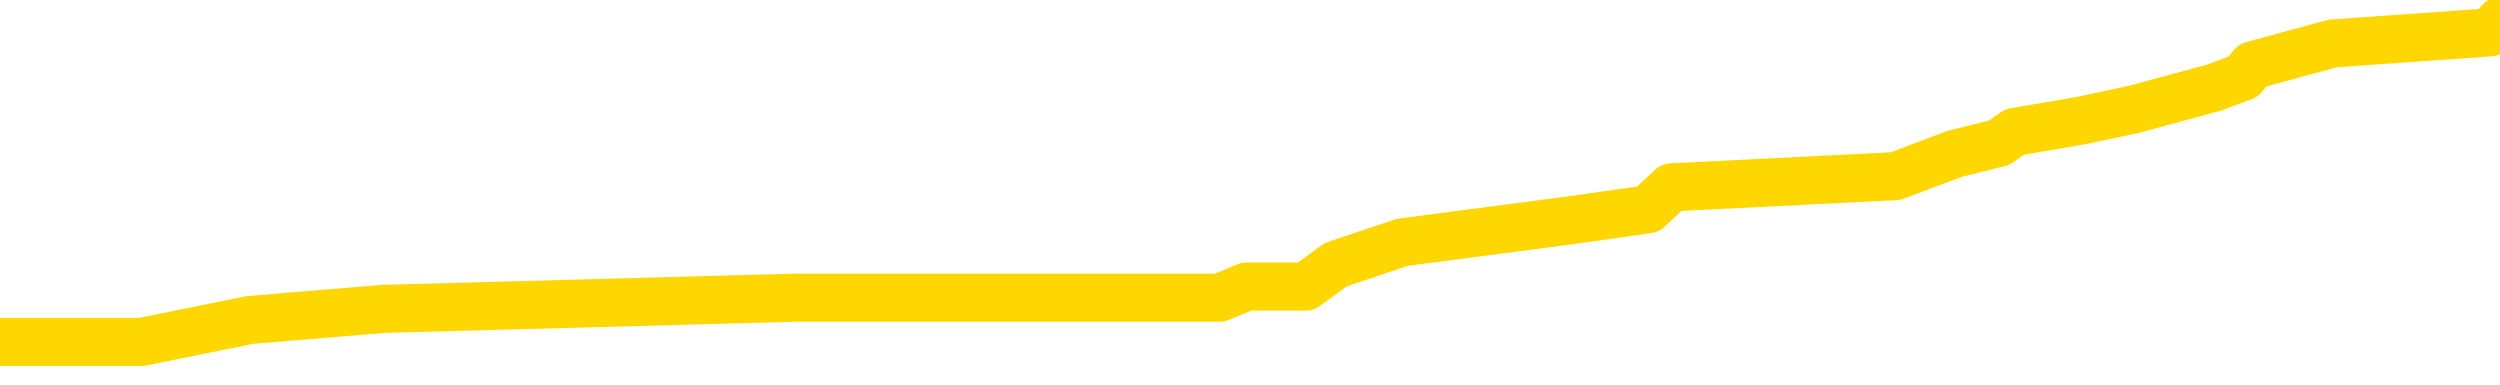 <svg xmlns="http://www.w3.org/2000/svg" version="1.1" viewBox="0 0 6500 1000">
	<path fill="none" stroke="gold" stroke-width="125" stroke-linecap="round" stroke-linejoin="round" d="M0 54859  L-536004 54859 L-535819 54831 L-535329 54773 L-535036 54744 L-534724 54687 L-534490 54658 L-534436 54600 L-534377 54543 L-534224 54514 L-534184 54457 L-534051 54428 L-533758 54399 L-533218 54399 L-532607 54370 L-532560 54370 L-531919 54342 L-531886 54342 L-531361 54342 L-531228 54313 L-530838 54255 L-530510 54198 L-530392 54140 L-530181 54083 L-529464 54083 L-528894 54054 L-528787 54054 L-528613 54025 L-528391 53968 L-527990 53939 L-527964 53881 L-527036 53824 L-526949 53766 L-526866 53709 L-526796 53651 L-526499 53622 L-526347 53565 L-524457 53594 L-524356 53594 L-524094 53594 L-523800 53622 L-523659 53565 L-523410 53565 L-523374 53536 L-523216 53507 L-522752 53450 L-522499 53421 L-522287 53363 L-522036 53335 L-521687 53306 L-520760 53248 L-520666 53191 L-520255 53162 L-519084 53105 L-517895 53076 L-517803 53018 L-517775 52961 L-517509 52903 L-517210 52846 L-517082 52788 L-517044 52731 L-516230 52731 L-515846 52759 L-514785 52788 L-514724 52788 L-514459 53363 L-513987 53910 L-513795 54457 L-513531 55003 L-513195 54974 L-513059 54946 L-512604 54917 L-511860 54888 L-511843 54859 L-511678 54802 L-511609 54802 L-511093 54773 L-510065 54773 L-509868 54744 L-509380 54716 L-509018 54687 L-508609 54687 L-508224 54716 L-506520 54716 L-506422 54716 L-506350 54716 L-506289 54716 L-506105 54687 L-505768 54687 L-505127 54658 L-505051 54629 L-504989 54629 L-504803 54600 L-504723 54600 L-504546 54572 L-504527 54543 L-504297 54543 L-503909 54514 L-503020 54514 L-502981 54485 L-502893 54457 L-502865 54399 L-501857 54370 L-501707 54313 L-501683 54284 L-501550 54255 L-501511 54226 L-500252 54198 L-500194 54198 L-499655 54169 L-499602 54169 L-499555 54169 L-499160 54140 L-499021 54111 L-498821 54083 L-498674 54083 L-498510 54083 L-498233 54111 L-497874 54111 L-497322 54083 L-496677 54054 L-496418 53996 L-496264 53968 L-495863 53939 L-495823 53910 L-495703 53881 L-495641 53910 L-495627 53910 L-495533 53910 L-495240 53881 L-495089 53766 L-494758 53709 L-494680 53651 L-494605 53622 L-494378 53536 L-494312 53478 L-494084 53421 L-494031 53363 L-493867 53335 L-492861 53306 L-492678 53277 L-492127 53248 L-491734 53191 L-491336 53162 L-490486 53105 L-490408 53076 L-489829 53047 L-489387 53047 L-489146 53018 L-488989 53018 L-488588 52961 L-488568 52961 L-488123 52932 L-487717 52903 L-487582 52846 L-487406 52788 L-487270 52731 L-487020 52673 L-486020 52644 L-485938 52615 L-485802 52587 L-485764 52558 L-484874 52529 L-484658 52500 L-484215 52472 L-484097 52443 L-484041 52414 L-483364 52414 L-483264 52385 L-483235 52385 L-481893 52357 L-481488 52328 L-481448 52299 L-480520 52270 L-480422 52241 L-480289 52213 L-479884 52184 L-479858 52155 L-479765 52126 L-479549 52098 L-479138 52040 L-477984 51983 L-477693 51925 L-477664 51867 L-477056 51839 L-476806 51781 L-476786 51752 L-475857 51724 L-475805 51666 L-475683 51637 L-475665 51580 L-475510 51551 L-475334 51493 L-475198 51465 L-475141 51436 L-475033 51407 L-474948 51378 L-474715 51350 L-474640 51321 L-474331 51292 L-474214 51263 L-474044 51235 L-473953 51206 L-473850 51206 L-473827 51177 L-473750 51177 L-473652 51119 L-473285 51091 L-473180 51062 L-472677 51033 L-472225 51004 L-472187 50976 L-472163 50947 L-472122 50918 L-471993 50889 L-471892 50861 L-471451 50832 L-471169 50803 L-470576 50774 L-470446 50745 L-470171 50688 L-470019 50659 L-469866 50630 L-469781 50573 L-469703 50544 L-469517 50515 L-469466 50515 L-469438 50487 L-469359 50458 L-469336 50429 L-469052 50371 L-468449 50314 L-467453 50285 L-467155 50256 L-466422 50228 L-466177 50199 L-466087 50170 L-465510 50141 L-464811 50113 L-464059 50084 L-463741 50055 L-463358 49997 L-463281 49969 L-462646 49940 L-462461 49911 L-462373 49911 L-462243 49911 L-461931 49882 L-461881 49854 L-461739 49825 L-461718 49796 L-460750 49767 L-460204 49739 L-459726 49739 L-459665 49739 L-459341 49739 L-459320 49710 L-459258 49710 L-459047 49681 L-458971 49652 L-458916 49623 L-458894 49595 L-458854 49566 L-458839 49537 L-458081 49508 L-458065 49480 L-457265 49451 L-457113 49422 L-456208 49393 L-455702 49365 L-455472 49307 L-455431 49307 L-455316 49278 L-455139 49250 L-454385 49278 L-454250 49250 L-454086 49221 L-453768 49192 L-453592 49134 L-452570 49077 L-452546 49019 L-452295 48991 L-452082 48933 L-451448 48904 L-451210 48847 L-451178 48789 L-451000 48732 L-450919 48674 L-450830 48645 L-450765 48588 L-450325 48530 L-450302 48502 L-449761 48473 L-449505 48444 L-449010 48415 L-448133 48386 L-448096 48358 L-448043 48329 L-448002 48300 L-447885 48271 L-447608 48243 L-447401 48185 L-447204 48128 L-447181 48070 L-447131 48012 L-447091 47984 L-447013 47955 L-446416 47897 L-446356 47869 L-446252 47840 L-446098 47811 L-445466 47782 L-444786 47754 L-444483 47696 L-444136 47667 L-443938 47638 L-443890 47581 L-443570 47552 L-442942 47523 L-442795 47495 L-442759 47466 L-442701 47437 L-442625 47380 L-442383 47380 L-442295 47351 L-442201 47322 L-441907 47293 L-441773 47264 L-441713 47236 L-441676 47178 L-441404 47178 L-440398 47149 L-440222 47121 L-440171 47121 L-439879 47092 L-439686 47034 L-439353 47006 L-438847 46977 L-438285 46919 L-438270 46862 L-438253 46833 L-438153 46775 L-438038 46718 L-437999 46660 L-437961 46632 L-437896 46632 L-437868 46603 L-437729 46632 L-437436 46632 L-437386 46632 L-437281 46632 L-437016 46603 L-436551 46574 L-436407 46574 L-436352 46516 L-436295 46488 L-436104 46459 L-435739 46430 L-435524 46430 L-435330 46430 L-435272 46430 L-435213 46373 L-435059 46344 L-434789 46315 L-434359 46459 L-434344 46459 L-434267 46430 L-434202 46401 L-434073 46200 L-434050 46171 L-433766 46142 L-433718 46114 L-433663 46085 L-433201 46056 L-433162 46056 L-433121 46027 L-432931 45999 L-432451 45970 L-431964 45941 L-431947 45912 L-431909 45884 L-431653 45855 L-431575 45797 L-431345 45768 L-431330 45711 L-431035 45653 L-430593 45625 L-430146 45596 L-429641 45567 L-429487 45538 L-429201 45510 L-429161 45452 L-428830 45423 L-428608 45394 L-428091 45337 L-428015 45308 L-427767 45251 L-427573 45193 L-427513 45164 L-426736 45136 L-426662 45136 L-426432 45107 L-426415 45107 L-426353 45078 L-426158 45049 L-425693 45049 L-425670 45021 L-425540 45021 L-424240 45021 L-424223 45021 L-424146 44992 L-424052 44992 L-423835 44992 L-423683 44963 L-423505 44992 L-423451 45021 L-423164 45049 L-423124 45049 L-422754 45049 L-422314 45049 L-422131 45049 L-421810 45021 L-421515 45021 L-421069 44963 L-420997 44934 L-420535 44877 L-420097 44848 L-419915 44819 L-418461 44762 L-418329 44733 L-417872 44675 L-417646 44647 L-417259 44589 L-416743 44531 L-415789 44474 L-414994 44416 L-414320 44388 L-413894 44330 L-413583 44301 L-413353 44215 L-412670 44129 L-412657 44042 L-412447 43927 L-412425 43899 L-412251 43841 L-411301 43812 L-411032 43755 L-410217 43726 L-409907 43668 L-409869 43640 L-409812 43582 L-409195 43553 L-408557 43496 L-406931 43467 L-406257 43438 L-405615 43438 L-405538 43438 L-405481 43438 L-405446 43438 L-405417 43409 L-405305 43352 L-405288 43323 L-405265 43294 L-405111 43266 L-405058 43208 L-404980 43179 L-404861 43151 L-404763 43122 L-404646 43093 L-404376 43035 L-404106 43007 L-404089 42949 L-403889 42920 L-403742 42863 L-403515 42834 L-403381 42805 L-403073 42777 L-403013 42748 L-402659 42690 L-402311 42661 L-402210 42633 L-402146 42575 L-402086 42546 L-401701 42489 L-401320 42460 L-401216 42431 L-400956 42403 L-400685 42345 L-400526 42316 L-400493 42287 L-400431 42259 L-400290 42230 L-400106 42201 L-400061 42172 L-399773 42172 L-399757 42144 L-399524 42144 L-399463 42115 L-399425 42115 L-398845 42086 L-398711 42057 L-398688 41942 L-398670 41741 L-398652 41511 L-398636 41281 L-398612 41050 L-398596 40878 L-398574 40676 L-398558 40475 L-398534 40360 L-398518 40245 L-398496 40159 L-398479 40101 L-398430 40015 L-398358 39928 L-398323 39785 L-398300 39670 L-398264 39554 L-398223 39439 L-398186 39382 L-398170 39267 L-398146 39180 L-398109 39123 L-398092 39037 L-398068 38979 L-398051 38922 L-398032 38864 L-398016 38806 L-397987 38720 L-397961 38634 L-397916 38605 L-397899 38548 L-397857 38519 L-397809 38461 L-397739 38404 L-397723 38346 L-397707 38289 L-397645 38260 L-397606 38231 L-397567 38202 L-397401 38174 L-397336 38145 L-397320 38116 L-397275 38058 L-397217 38030 L-397004 38001 L-396971 37972 L-396929 37943 L-396850 37915 L-396313 37886 L-396235 37857 L-396131 37800 L-396042 37771 L-395866 37742 L-395515 37713 L-395359 37684 L-394922 37656 L-394765 37627 L-394635 37598 L-393931 37541 L-393730 37512 L-392769 37454 L-392287 37426 L-392188 37426 L-392096 37397 L-391851 37368 L-391777 37339 L-391335 37282 L-391239 37253 L-391223 37224 L-391207 37195 L-391183 37167 L-390717 37138 L-390500 37109 L-390360 37080 L-390066 37052 L-389978 37023 L-389936 36994 L-389907 36965 L-389734 36936 L-389675 36908 L-389599 36879 L-389518 36850 L-389448 36850 L-389139 36821 L-389054 36793 L-388840 36764 L-388805 36735 L-388122 36706 L-388023 36678 L-387818 36649 L-387771 36620 L-387493 36591 L-387431 36563 L-387414 36505 L-387336 36476 L-387028 36419 L-387003 36390 L-386949 36332 L-386927 36304 L-386804 36275 L-386669 36217 L-386424 36189 L-386299 36189 L-385652 36160 L-385636 36160 L-385611 36160 L-385431 36102 L-385355 36073 L-385263 36045 L-384835 36016 L-384419 35987 L-384026 35930 L-383948 35901 L-383929 35872 L-383565 35843 L-383329 35815 L-383101 35786 L-382788 35757 L-382710 35728 L-382629 35671 L-382451 35613 L-382435 35584 L-382170 35527 L-382090 35498 L-381860 35469 L-381634 35441 L-381318 35441 L-381143 35412 L-380782 35412 L-380390 35383 L-380320 35325 L-380257 35297 L-380116 35239 L-380065 35210 L-379963 35153 L-379461 35124 L-379264 35095 L-379017 35067 L-378832 35038 L-378532 35009 L-378456 34980 L-378290 34923 L-377406 34894 L-377377 34836 L-377254 34779 L-376675 34750 L-376597 34721 L-375884 34721 L-375572 34721 L-375359 34721 L-375342 34721 L-374956 34721 L-374431 34664 L-373984 34635 L-373655 34606 L-373502 34577 L-373176 34577 L-372998 34549 L-372916 34549 L-372710 34491 L-372535 34462 L-371606 34434 L-370716 34405 L-370677 34376 L-370449 34376 L-370070 34347 L-369282 34319 L-369048 34290 L-368972 34261 L-368615 34232 L-368043 34175 L-367776 34146 L-367389 34117 L-367286 34117 L-367116 34117 L-366497 34117 L-366286 34117 L-365978 34117 L-365925 34088 L-365798 34060 L-365745 34031 L-365625 34002 L-365289 33945 L-364330 33916 L-364199 33858 L-363997 33829 L-363366 33801 L-363054 33772 L-362640 33743 L-362613 33714 L-362468 33686 L-362048 33657 L-360715 33657 L-360668 33628 L-360540 33571 L-360523 33542 L-359945 33484 L-359739 33455 L-359709 33427 L-359669 33398 L-359611 33369 L-359574 33340 L-359495 33312 L-359352 33283 L-358898 33254 L-358780 33225 L-358495 33197 L-358122 33168 L-358026 33139 L-357699 33110 L-357344 33081 L-357174 33053 L-357127 33024 L-357018 32995 L-356929 32966 L-356901 32938 L-356825 32880 L-356521 32851 L-356488 32794 L-356416 32765 L-356048 32736 L-355713 32707 L-355632 32707 L-355412 32679 L-355241 32650 L-355213 32621 L-354716 32592 L-354167 32535 L-353286 32506 L-353188 32449 L-353111 32420 L-352836 32391 L-352589 32334 L-352515 32305 L-352453 32247 L-352335 32218 L-352292 32190 L-352182 32161 L-352105 32103 L-351405 32075 L-351159 32046 L-351119 32017 L-350963 31988 L-350364 31988 L-350137 31988 L-350045 31988 L-349570 31988 L-348972 31931 L-348453 31902 L-348432 31873 L-348286 31844 L-347966 31844 L-347424 31844 L-347192 31844 L-347022 31844 L-346535 31816 L-346308 31787 L-346223 31758 L-345877 31729 L-345551 31729 L-345028 31701 L-344700 31672 L-344100 31643 L-343902 31586 L-343850 31557 L-343810 31528 L-343528 31499 L-342844 31442 L-342534 31413 L-342509 31355 L-342318 31327 L-342095 31298 L-342009 31269 L-341345 31212 L-341321 31183 L-341099 31125 L-340769 31096 L-340417 31039 L-340212 31010 L-339980 30953 L-339722 30924 L-339532 30866 L-339485 30838 L-339258 30809 L-339223 30780 L-339067 30751 L-338853 30722 L-338679 30694 L-338588 30665 L-338311 30636 L-338067 30607 L-337752 30579 L-337326 30579 L-337288 30579 L-336805 30579 L-336572 30579 L-336360 30550 L-336134 30521 L-335584 30521 L-335337 30492 L-334503 30492 L-334447 30464 L-334425 30435 L-334267 30406 L-333806 30377 L-333765 30348 L-333425 30291 L-333292 30262 L-333069 30233 L-332497 30205 L-332025 30176 L-331830 30147 L-331638 30118 L-331448 30090 L-331346 30061 L-330978 30032 L-330932 30003 L-330850 29974 L-329557 29946 L-329508 29917 L-329240 29917 L-329095 29917 L-328544 29917 L-328427 29888 L-328346 29859 L-327986 29831 L-327763 29802 L-327481 29773 L-327152 29716 L-326644 29687 L-326532 29658 L-326453 29629 L-326289 29600 L-325994 29600 L-325526 29600 L-325329 29629 L-325278 29629 L-324629 29600 L-324507 29572 L-324053 29572 L-324017 29543 L-323549 29514 L-323438 29485 L-323422 29457 L-323205 29457 L-323025 29428 L-322493 29428 L-321463 29428 L-321264 29399 L-320806 29370 L-319857 29313 L-319759 29284 L-319405 29226 L-319344 29198 L-319330 29169 L-319294 29140 L-318925 29111 L-318805 29083 L-318563 29054 L-318399 29025 L-318212 28996 L-318091 28968 L-317020 28910 L-316162 28881 L-315950 28824 L-315853 28795 L-315679 28737 L-315345 28709 L-315273 28680 L-315216 28651 L-315040 28651 L-314652 28622 L-314416 28594 L-314305 28565 L-314188 28536 L-313207 28507 L-313182 28478 L-312587 28421 L-312555 28421 L-312406 28392 L-312122 28363 L-311210 28363 L-310264 28363 L-310111 28335 L-310008 28335 L-309877 28306 L-309734 28277 L-309707 28248 L-309593 28220 L-309375 28191 L-308693 28162 L-308564 28133 L-308261 28105 L-308021 28047 L-307688 28018 L-307049 27989 L-306707 27932 L-306645 27903 L-306489 27903 L-305568 27903 L-305098 27903 L-305054 27903 L-305041 27874 L-305000 27846 L-304978 27817 L-304951 27788 L-304807 27759 L-304384 27731 L-304049 27731 L-303858 27702 L-303429 27702 L-303242 27673 L-302853 27615 L-302318 27587 L-301946 27558 L-301924 27558 L-301674 27529 L-301556 27500 L-301480 27472 L-301344 27443 L-301305 27414 L-301225 27385 L-300831 27357 L-300335 27328 L-300223 27270 L-300050 27241 L-299742 27213 L-299294 27184 L-298971 27155 L-298829 27098 L-298402 27040 L-298248 26983 L-298193 26925 L-297379 26896 L-297360 26867 L-296988 26839 L-296931 26839 L-295802 26810 L-295734 26810 L-295176 26781 L-294981 26752 L-294845 26724 L-294611 26695 L-294264 26666 L-294230 26609 L-294194 26580 L-294126 26522 L-293777 26493 L-293605 26465 L-293120 26436 L-293104 26407 L-292779 26378 L-292621 26350 L-291480 26292 L-291456 26263 L-291264 26206 L-291070 26177 L-290820 26148 L-290803 26119 L-289783 26091 L-289485 26062 L-289410 26033 L-289273 25976 L-289098 25947 L-288521 25889 L-288305 25861 L-288242 25832 L-288111 25803 L-288074 25745 L-287551 25717 L-287413 37052 L-287399 37052 L-287376 37052 L-287355 37052 L-287128 25688 L-286352 25688 L-286311 25688 L-285943 25688 L-285865 25659 L-285813 25630 L-285140 25602 L-284397 25573 L-283972 25573 L-283525 25544 L-282463 25515 L-282151 25458 L-281741 25458 L-281669 25429 L-281145 25429 L-281050 25429 L-281032 25429 L-280588 25400 L-280402 25343 L-279622 25285 L-278950 25256 L-278537 25170 L-278306 25113 L-278165 25084 L-278083 25026 L-278063 24997 L-277987 24997 L-277859 24969 L-277542 24997 L-277318 24997 L-276993 24969 L-276931 24969 L-276561 24969 L-276528 24969 L-276319 24969 L-275651 24969 L-275574 24969 L-275416 24911 L-275305 24911 L-274979 24882 L-274824 24854 L-274483 24854 L-274426 24796 L-274088 24739 L-273884 24710 L-273831 24652 L-272455 24623 L-272325 24595 L-271892 24566 L-271571 24537 L-270744 24480 L-270620 24451 L-269889 24393 L-269734 24336 L-269693 24307 L-269639 24278 L-269616 24250 L-269502 24221 L-269205 24192 L-268916 24163 L-268861 24134 L-268741 24106 L-268710 24077 L-268611 24048 L-268167 24048 L-268015 24019 L-267180 24019 L-266638 23991 L-266303 23991 L-266288 23962 L-266212 23933 L-266096 23904 L-265901 23876 L-265637 23847 L-264802 23818 L-264706 23789 L-264184 23760 L-264143 23732 L-264043 23703 L-263215 23703 L-263080 23674 L-262741 23674 L-262187 23645 L-261808 23617 L-261645 23588 L-261335 23559 L-260522 23530 L-260216 23502 L-259948 23502 L-259626 23502 L-259305 23530 L-259030 23530 L-258201 23473 L-258106 23444 L-258013 23358 L-257909 23271 L-257522 23185 L-257042 23128 L-257026 23099 L-256907 23070 L-256539 23012 L-256444 22984 L-255610 22926 L-255533 22897 L-255234 22869 L-255143 22840 L-254736 22782 L-254626 22725 L-253926 22696 L-253453 22667 L-253393 22638 L-253174 22581 L-252900 22552 L-252788 22523 L-251760 22495 L-251374 22466 L-251354 22437 L-251021 22408 L-250776 22380 L-250343 22351 L-250233 22322 L-250115 22293 L-249663 22236 L-249073 22207 L-248736 22178 L-246844 22149 L-246730 22092 L-246518 22063 L-245200 22034 L-245093 15561 L-245027 9175 L-244991 3277 L-244929 3277 L-244430 9693 L-243755 16022 L-243733 21862 L-243462 21804 L-242494 21804 L-241805 21775 L-241643 21747 L-241102 21718 L-241013 21689 L-239993 21660 L-239046 21603 L-238680 21632 L-238577 21660 L-237989 21660 L-237929 21660 L-237829 21632 L-237389 21574 L-237281 21545 L-236840 21516 L-235840 21430 L-235583 21344 L-235481 21258 L-235350 21200 L-234984 21142 L-234403 21085 L-234372 21056 L-234056 21027 L-232073 20999 L-231958 20970 L-231890 20970 L-231531 20941 L-229913 20912 L-229735 20912 L-229591 20912 L-228768 20941 L-228716 20970 L-228661 20970 L-228227 20970 L-227247 20999 L-227173 20999 L-226088 20970 L-225875 20970 L-225159 20912 L-224770 20884 L-224552 20826 L-224232 20768 L-223738 20711 L-223611 20682 L-223382 20625 L-223149 20567 L-223090 20538 L-222801 20510 L-222529 20452 L-221499 20423 L-219834 20394 L-219414 20366 L-219277 20337 L-219121 20337 L-218816 20308 L-218588 20251 L-218429 20222 L-218270 20164 L-218101 20107 L-218053 20078 L-218000 20049 L-217978 20049 L-217592 20021 L-217342 20021 L-217072 20021 L-216911 20021 L-216822 20021 L-215163 20021 L-214998 20049 L-214618 20021 L-214158 20021 L-213548 19963 L-212455 19934 L-212024 19905 L-211993 19877 L-211930 19848 L-211913 19819 L-210209 19790 L-210167 19762 L-209701 19733 L-209514 19704 L-209482 19647 L-208886 19618 L-208837 19589 L-208514 19560 L-208463 19531 L-208253 19503 L-208235 19474 L-207968 19416 L-207916 19388 L-207447 19359 L-206936 19301 L-206858 19301 L-206564 19273 L-206547 19244 L-206508 19215 L-206437 19186 L-206280 19157 L-205334 19157 L-205278 19157 L-204757 19157 L-204564 19129 L-204463 19129 L-204237 19100 L-203728 19100 L-203340 19877 L-203270 19877 L-202922 19848 L-202565 19819 L-201436 18985 L-201384 18927 L-201158 18899 L-201124 18870 L-200999 18812 L-200901 18812 L-200636 18812 L-199896 18841 L-199317 18841 L-199024 18841 L-198318 18841 L-198139 18812 L-198116 18812 L-197480 18783 L-197169 18755 L-196772 18755 L-196743 18726 L-196722 18697 L-196568 18668 L-195883 18668 L-195866 18668 L-195526 18668 L-195254 18640 L-195216 18611 L-195160 18553 L-195138 18525 L-195067 18496 L-194735 18467 L-194628 18438 L-194600 18381 L-194402 18352 L-194249 18323 L-193381 18294 L-192818 18237 L-192802 18237 L-192701 18208 L-192599 18237 L-192452 18237 L-192374 18237 L-192336 18208 L-192281 18179 L-192207 18151 L-192062 18122 L-191581 18122 L-191176 18093 L-190310 18122 L-190290 18122 L-190032 18122 L-189956 18122 L-189927 18093 L-189916 18035 L-189899 18007 L-189606 17978 L-189567 17949 L-189495 17920 L-189421 17892 L-189216 17863 L-189056 17777 L-188755 17690 L-188677 17575 L-188660 17489 L-188444 17431 L-188213 17431 L-188103 17460 L-187733 17489 L-187575 17489 L-187343 17489 L-187175 17489 L-187030 17460 L-186898 17431 L-185622 17374 L-185218 17316 L-185158 17287 L-185041 17230 L-184616 17201 L-184600 17144 L-184538 17115 L-184265 17057 L-184153 17029 L-183870 16971 L-183593 16942 L-183168 16885 L-183146 16856 L-183067 16827 L-182942 16798 L-182355 16770 L-181964 16741 L-181628 16712 L-181039 16683 L-180937 16683 L-180767 16655 L-180630 16655 L-179803 16626 L-178617 16597 L-178581 16568 L-178526 16568 L-178305 16539 L-178100 16539 L-177946 16539 L-177689 16511 L-177612 16482 L-177070 16453 L-177033 16424 L-176785 16396 L-176397 16367 L-175571 16338 L-175213 16309 L-174903 16309 L-174645 16281 L-174421 16252 L-174015 16223 L-173898 16194 L-173715 16165 L-173662 16165 L-173473 16137 L-173303 16108 L-173274 16079 L-172993 16050 L-172683 16022 L-172545 15993 L-172235 15964 L-172041 15964 L-172026 15935 L-171306 15935 L-171173 15878 L-170875 15849 L-170785 15820 L-170184 15820 L-170146 15792 L-170067 15763 L-169447 15734 L-169296 15676 L-169255 15648 L-168944 15619 L-168753 15590 L-168560 15533 L-168504 15475 L-168195 15446 L-168143 15418 L-168088 15446 L-168063 15446 L-167938 15446 L-167127 15418 L-167051 15389 L-166510 15360 L-166241 15331 L-165582 15302 L-164674 15274 L-164433 15245 L-163901 15216 L-163684 15187 L-162576 15216 L-162526 15216 L-161750 15216 L-161202 15187 L-161091 15159 L-160939 15101 L-160883 15072 L-160718 15044 L-160341 15015 L-159893 14986 L-159838 14957 L-159684 14928 L-159004 14900 L-158784 14871 L-158266 14842 L-157417 14785 L-157401 14756 L-155610 14727 L-155056 14698 L-154938 14670 L-153933 14641 L-153896 14612 L-153663 14612 L-153571 14612 L-153531 14612 L-153199 14583 L-152847 14554 L-152582 14497 L-152295 14468 L-151984 14411 L-151730 14353 L-151636 14324 L-151146 14296 L-150939 14267 L-150373 14238 L-150259 14267 L-149908 14238 L-149857 14238 L-149816 14238 L-149213 14180 L-148479 14123 L-147898 14065 L-147662 14008 L-147122 13922 L-146969 13864 L-146468 13835 L-146258 13778 L-146235 13778 L-146176 13749 L-145214 13749 L-145036 13720 L-144594 13691 L-144570 13634 L-144415 13605 L-144333 13605 L-144183 13634 L-143536 13634 L-143486 13605 L-142366 13576 L-141382 13548 L-141321 13519 L-140600 13490 L-139735 13461 L-139356 13432 L-139138 13432 L-138378 13404 L-138326 13375 L-138017 13317 L-137165 13317 L-136972 13289 L-136796 13260 L-136571 13260 L-136445 13231 L-136252 13231 L-136020 13202 L-135850 13231 L-135564 13202 L-135285 13202 L-135202 13174 L-135031 13145 L-135014 13087 L-134860 13058 L-134821 13030 L-134046 13001 L-133969 13001 L-133737 12943 L-133310 12915 L-132965 12886 L-132382 12857 L-132113 12857 L-131854 12857 L-131724 12800 L-131708 12771 L-131594 12742 L-131570 12713 L-131337 12684 L-131300 12656 L-129984 12656 L-129929 12627 L-129250 12569 L-128677 12569 L-128552 12569 L-128399 12569 L-128322 12569 L-128010 12512 L-127737 12483 L-127648 12426 L-127546 12426 L-126618 12397 L-126542 12397 L-126178 12397 L-126153 12368 L-126117 12339 L-125341 12282 L-125249 12253 L-125109 12224 L-124708 12195 L-124446 12195 L-124202 12224 L-123988 12195 L-123908 12195 L-123832 12195 L-123755 12195 L-123568 12224 L-123502 12224 L-123252 12224 L-123197 12195 L-123060 12167 L-122980 12109 L-122867 12080 L-122643 12052 L-122479 12023 L-122438 11994 L-122269 11965 L-121898 11936 L-121883 11908 L-121767 11879 L-121046 11850 L-121010 11821 L-120877 11821 L-120529 11793 L-120118 11793 L-120082 11793 L-120004 11764 L-119965 11735 L-119601 11706 L-119396 11678 L-119381 11649 L-119036 11620 L-118687 11620 L-118362 11620 L-118260 11591 L-118107 11591 L-117913 11563 L-117681 11563 L-117589 11563 L-117433 11563 L-117356 11563 L-117315 11534 L-117202 11505 L-117178 11476 L-116928 11476 L-116789 11419 L-116211 11332 L-115383 11275 L-114895 11217 L-114773 11189 L-114735 11160 L-114722 11131 L-114570 11073 L-114469 11016 L-114236 10987 L-113846 10930 L-113541 10901 L-113526 10872 L-113355 10843 L-113117 10786 L-112520 10786 L-111916 10757 L-111877 10757 L-111836 10757 L-111683 10728 L-111630 10699 L-111567 10671 L-111499 10642 L-111445 10584 L-111420 10556 L-111373 10527 L-111278 10469 L-111141 10441 L-110988 10412 L-110856 10383 L-110815 10383 L-110779 10354 L-110717 10325 L-110444 10268 L-110130 10239 L-110089 10182 L-110004 10153 L-109826 10124 L-109589 10095 L-109231 10067 L-109201 10038 L-108632 10009 L-108509 9980 L-108273 9951 L-108250 9951 L-107969 9923 L-107684 9923 L-107428 9923 L-106856 9894 L-106560 9865 L-106484 9836 L-105785 9808 L-105707 9779 L-105672 9750 L-105646 9721 L-105594 9664 L-105400 9635 L-105260 9577 L-105224 9549 L-105184 9520 L-104588 9491 L-104356 9462 L-104073 9664 L-104018 9836 L-103944 10038 L-103866 10210 L-103630 10153 L-103386 10124 L-103251 10095 L-103144 10067 L-103064 10038 L-102677 9980 L-102550 9951 L-102398 9923 L-102360 9894 L-102214 9865 L-101992 9836 L-101819 9808 L-101750 9779 L-100928 9721 L-100912 9721 L-100617 9693 L-99830 9664 L-99520 9664 L-99373 9635 L-99145 9606 L-98945 9549 L-98008 9520 L-97971 9491 L-97948 9462 L-97907 9405 L-97639 9376 L-97042 9347 L-96979 9319 L-96943 9290 L-96926 9261 L-96231 9261 L-96030 9261 L-95998 9261 L-95665 9261 L-95557 9232 L-94932 9175 L-94428 9146 L-94391 9088 L-93949 9088 L-93852 9060 L-93694 9060 L-93380 9060 L-93368 9060 L-92928 9088 L-92446 9117 L-92317 9117 L-91997 9117 L-91928 9088 L-91624 9088 L-91448 9060 L-91255 9031 L-91012 8973 L-90814 8916 L-90789 8858 L-90211 8829 L-90141 8801 L-89731 8772 L-89677 8743 L-89630 8714 L-89266 8686 L-89120 8657 L-88915 8628 L-88819 8628 L-88663 8599 L-88602 8571 L-88454 8513 L-88354 8484 L-87797 8484 L-87775 8542 L-87603 8571 L-87061 8599 L-87000 8599 L-86946 8542 L-86917 8484 L-86846 8455 L-86830 8398 L-86766 8369 L-86730 8312 L-86575 8283 L-86249 8254 L-85683 8225 L-85669 8197 L-85607 8139 L-85505 8081 L-85459 8081 L-85216 8053 L-84794 8053 L-84639 8053 L-82898 7995 L-82356 7966 L-81413 7938 L-81004 7909 L-80462 7851 L-80266 7823 L-80097 7794 L-79802 7765 L-79687 7736 L-79672 7736 L-79517 7707 L-79377 7679 L-79300 7621 L-79169 7621 L-78821 7621 L-78450 7650 L-77852 7650 L-77676 7650 L-77520 7621 L-77251 7592 L-77100 7592 L-76809 7679 L-76785 7736 L-76702 7794 L-76474 7851 L-75775 7823 L-75648 7794 L-75217 7765 L-75123 7736 L-73918 7736 L-73869 7707 L-73575 7707 L-73172 7679 L-72896 7621 L-72877 7592 L-72759 7564 L-72683 7535 L-72501 7506 L-72021 7477 L-71570 7420 L-71160 7391 L-71129 7362 L-70711 7334 L-70597 7334 L-70479 7334 L-70464 7334 L-70269 7305 L-70248 7247 L-70015 7218 L-69572 7190 L-69253 7132 L-68788 7132 L-68623 7103 L-68468 7075 L-68312 7075 L-67859 7075 L-67539 7075 L-67485 7103 L-67113 7103 L-67076 7132 L-66749 7132 L-66633 7103 L-66534 7075 L-66208 7017 L-65821 6988 L-65560 6960 L-65202 6902 L-64945 6873 L-62775 6844 L-62726 6816 L-62703 6787 L-62292 6787 L-62230 6787 L-62160 6816 L-61929 6816 L-61618 6787 L-61315 6729 L-61271 6701 L-60963 6672 L-60830 6643 L-60613 6614 L-59901 6586 L-59746 6586 L-59608 6557 L-59459 6557 L-59438 6557 L-59244 6528 L-59218 6499 L-59127 6470 L-59105 6442 L-59089 6413 L-58989 6384 L-58060 6355 L-57602 6355 L-56510 6298 L-56087 6298 L-55684 6269 L-55645 6240 L-55391 6212 L-54617 6154 L-54601 6125 L-54576 6096 L-54383 6068 L-53647 6039 L-53378 6010 L-53337 5981 L-52938 5924 L-52913 5895 L-52124 5866 L-51444 5838 L-50073 5809 L-49803 5780 L-49754 5751 L-49217 5694 L-49184 5665 L-49082 5607 L-48758 5579 L-48679 5550 L-48410 5550 L-47497 5521 L-47359 5521 L-47110 5464 L-46564 5464 L-46142 5435 L-45949 5406 L-45934 5406 L-45796 5348 L-45702 5320 L-45575 5291 L-45315 5262 L-45290 5205 L-45199 5176 L-44889 5147 L-44828 5118 L-44711 5118 L-44362 5118 L-43551 5118 L-43320 5061 L-42491 5061 L-42258 5003 L-42042 4974 L-41523 4974 L-40885 4946 L-40469 4917 L-40147 4888 L-39666 4859 L-39240 4859 L-39179 4831 L-38831 4831 L-38790 4802 L-38776 4773 L-38677 4716 L-38631 4716 L-38146 4687 L-37345 4687 L-37010 4687 L-35929 4658 L-35449 4629 L-35426 4600 L-35286 4572 L-34730 4543 L-34033 4514 L-33724 4485 L-33503 4457 L-33398 4428 L-33295 4370 L-32624 4342 L-32530 4313 L-32508 4313 L-32431 4284 L-32253 4284 L-32081 4284 L-31900 4255 L-31887 4226 L-31811 4198 L-31646 4169 L-31131 4140 L-31115 4111 L-30975 4111 L-30612 4083 L-30588 4083 L-30458 4054 L-30433 4025 L-30071 3996 L-29545 3939 L-29452 3910 L-29236 3852 L-29142 3824 L-29118 3795 L-28654 3766 L-28577 3766 L-28175 3737 L-27724 3737 L-26472 3709 L-26434 3680 L-26002 3651 L-25969 3622 L-25250 3594 L-25074 3565 L-24938 3536 L-24632 3507 L-24577 3478 L-24552 3421 L-24536 3363 L-24361 3335 L-24171 3306 L-23664 3306 L-23290 3076 L-22952 2817 L-22913 2587 L-22194 2385 L-22101 2357 L-22062 2328 L-21520 2328 L-21497 2299 L-21095 2270 L-20669 2241 L-20398 2241 L-20218 2213 L-19973 2155 L-19949 2126 L-19893 2069 L-19276 2040 L-18773 2011 L-18386 2011 L-17767 2040 L-17551 2040 L-17396 2069 L-16104 2011 L-16004 1983 L-15562 1925 L-15231 1896 L-14930 1839 L-14688 1810 L-13953 1752 L-13374 1724 L-12544 1695 L-12444 1666 L-11886 1637 L-11748 1609 L-10106 1580 L-10046 1580 L-9952 1580 L-8985 1580 L-8807 1551 L-8520 1551 L-8302 1551 L-8224 1522 L-7953 1522 L-7838 1493 L-7684 1465 L-7374 1436 L-7296 1407 L-7205 1407 L-7128 1378 L-7011 1378 L-6832 1350 L-6740 1321 L-6702 1292 L-6199 1292 L-5980 1263 L-5851 1263 L-5696 1235 L-5641 1206 L-5517 1206 L-5132 1177 L-4623 1148 L-4551 1119 L-4071 1091 L-3994 1062 L-3893 1062 L-3660 1033 L-3195 1033 L-2965 1033 L-2949 1033 L-2717 1033 L-2562 1033 L-2500 1033 L-2307 1004 L-2036 947 L-1285 918 L-332 918 L-296 889 L-71 889 L368 889 L649 832 L997 803 L2066 774 L2994 774 L3125 774 L3171 774 L3241 745 L3395 745 L3473 688 L3646 630 L4081 573 L4285 544 L4346 487 L4928 458 L5082 400 L5198 371 L5238 343 L5408 314 L5545 285 L5756 228 L5833 199 L5856 170 L6065 113 L6475 84 L6500 55" />
</svg>
